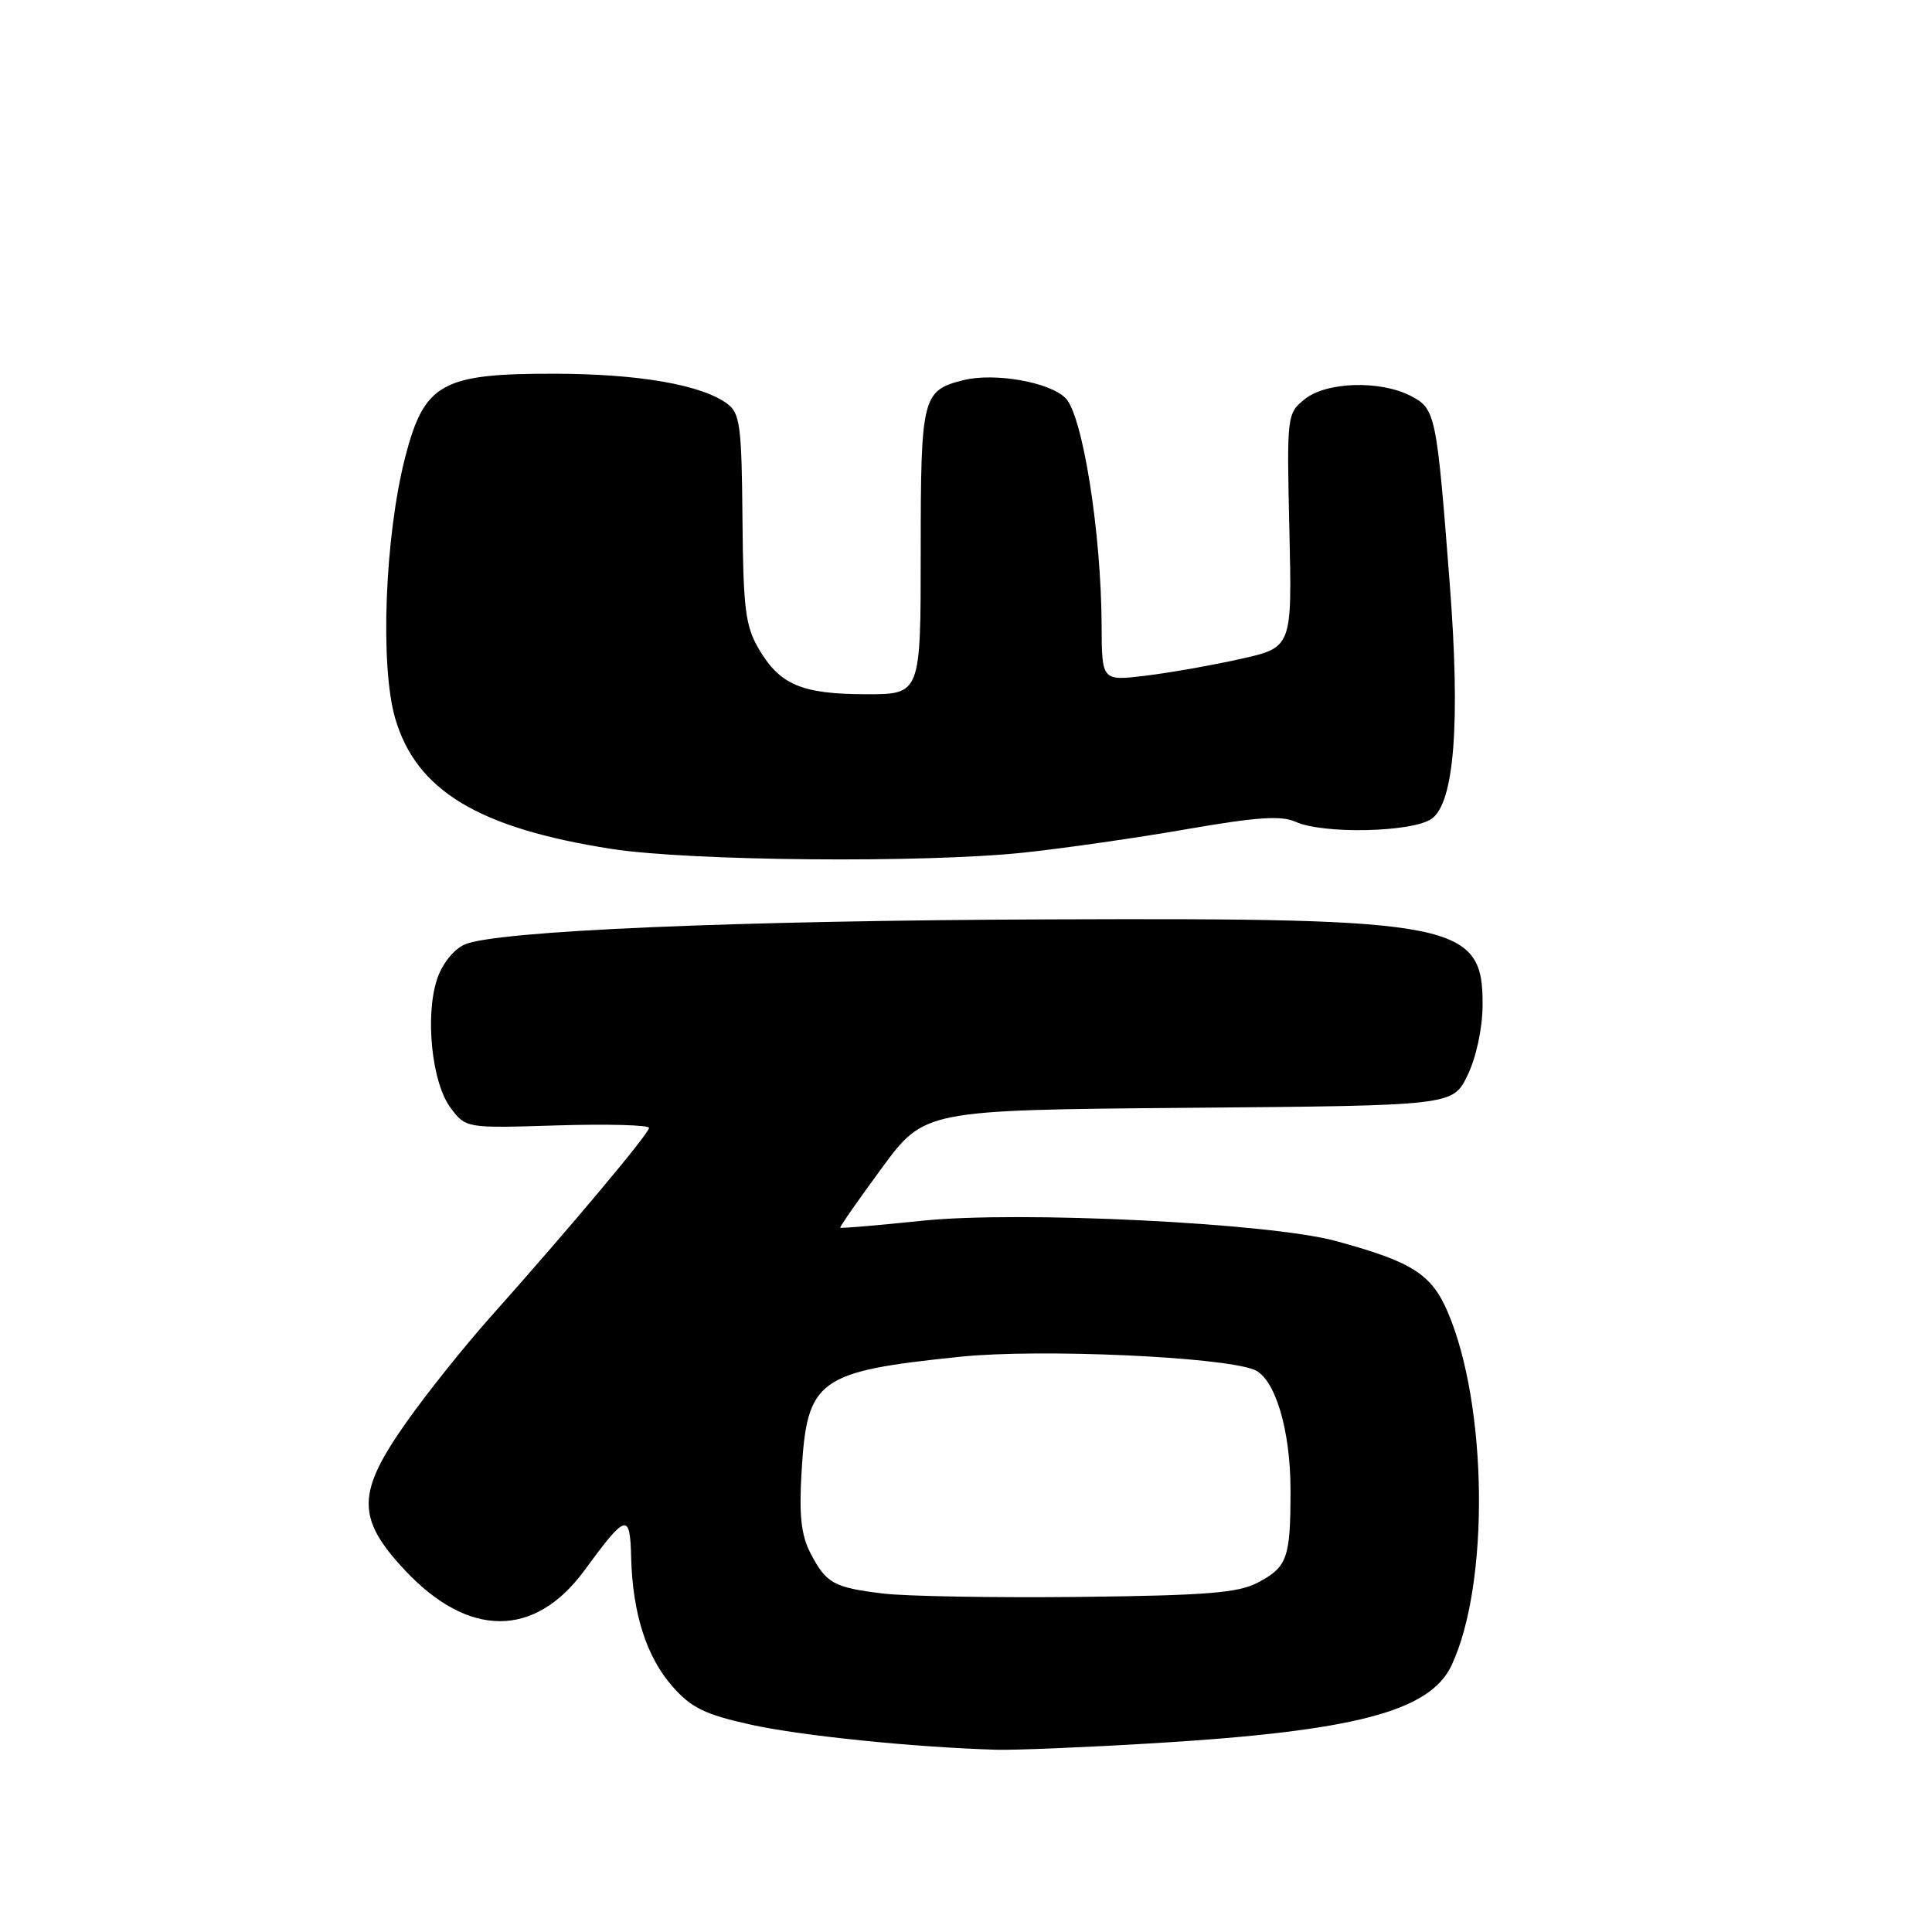 <?xml version="1.0" encoding="UTF-8" standalone="no"?>
<!DOCTYPE svg PUBLIC "-//W3C//DTD SVG 1.1//EN" "http://www.w3.org/Graphics/SVG/1.1/DTD/svg11.dtd" >
<svg xmlns="http://www.w3.org/2000/svg" xmlns:xlink="http://www.w3.org/1999/xlink" version="1.1" viewBox="0 0 256 256">
 <g >
 <path fill="currentColor"
d=" M 153.00 230.98 C 179.51 229.38 189.47 226.77 192.34 220.66 C 197.39 209.93 197.13 186.23 191.84 173.87 C 189.67 168.81 187.14 167.20 177.00 164.44 C 168.27 162.05 135.04 160.42 122.25 161.75 C 116.35 162.36 111.45 162.78 111.34 162.68 C 111.24 162.58 113.71 159.03 116.83 154.79 C 122.50 147.09 122.50 147.09 157.50 146.79 C 192.50 146.50 192.50 146.50 194.45 142.50 C 195.59 140.16 196.42 136.33 196.45 133.28 C 196.55 122.31 193.15 121.62 139.50 121.82 C 97.43 121.97 65.55 123.34 61.55 125.16 C 60.09 125.82 58.58 127.73 57.91 129.76 C 56.30 134.65 57.23 143.50 59.70 146.79 C 61.74 149.50 61.74 149.50 73.87 149.12 C 80.54 148.92 86.00 149.07 86.00 149.45 C 86.00 150.20 75.52 162.69 65.00 174.50 C 61.56 178.35 56.56 184.61 53.88 188.41 C 47.24 197.80 47.20 201.16 53.63 208.04 C 62.06 217.05 70.84 217.07 77.42 208.11 C 82.99 200.52 83.48 200.38 83.63 206.34 C 83.82 213.80 85.66 219.54 89.10 223.46 C 91.58 226.28 93.39 227.17 99.36 228.50 C 106.03 229.99 121.03 231.52 132.00 231.85 C 134.47 231.92 143.93 231.53 153.00 230.98 Z  M 135.79 112.96 C 141.13 112.39 150.84 110.99 157.37 109.85 C 166.54 108.26 169.79 108.04 171.67 108.89 C 175.30 110.55 187.14 110.29 189.69 108.50 C 192.71 106.39 193.53 95.77 192.09 77.24 C 190.36 54.84 190.22 54.16 186.93 52.46 C 182.86 50.36 175.73 50.58 172.86 52.91 C 170.53 54.80 170.50 55.04 170.85 70.31 C 171.21 85.79 171.21 85.79 164.35 87.32 C 160.58 88.16 154.91 89.16 151.75 89.54 C 146.00 90.23 146.00 90.23 145.97 82.87 C 145.92 70.53 143.45 55.01 141.19 52.75 C 139.07 50.62 131.75 49.34 127.63 50.38 C 122.21 51.74 122.00 52.59 122.00 73.07 C 122.00 92.00 122.00 92.00 114.75 91.99 C 106.23 91.97 103.35 90.75 100.55 86.00 C 98.77 82.96 98.48 80.69 98.38 68.71 C 98.28 56.45 98.05 54.76 96.38 53.51 C 92.99 50.99 84.69 49.54 73.50 49.52 C 58.54 49.49 56.23 50.78 53.70 60.54 C 51.00 71.02 50.33 88.18 52.36 95.17 C 55.15 104.75 63.39 109.73 80.99 112.48 C 91.40 114.10 122.58 114.38 135.79 112.96 Z  M 117.00 211.15 C 110.43 210.35 109.47 209.81 107.37 205.76 C 106.16 203.42 105.87 200.76 106.21 195.07 C 106.93 182.74 108.32 181.73 127.29 179.77 C 137.75 178.70 161.78 179.76 166.17 181.49 C 168.93 182.58 171.00 189.41 171.00 197.44 C 171.00 206.49 170.59 207.64 166.63 209.72 C 164.07 211.07 159.78 211.41 143.00 211.60 C 131.72 211.72 120.03 211.52 117.00 211.15 Z "/>
</g>
</svg>